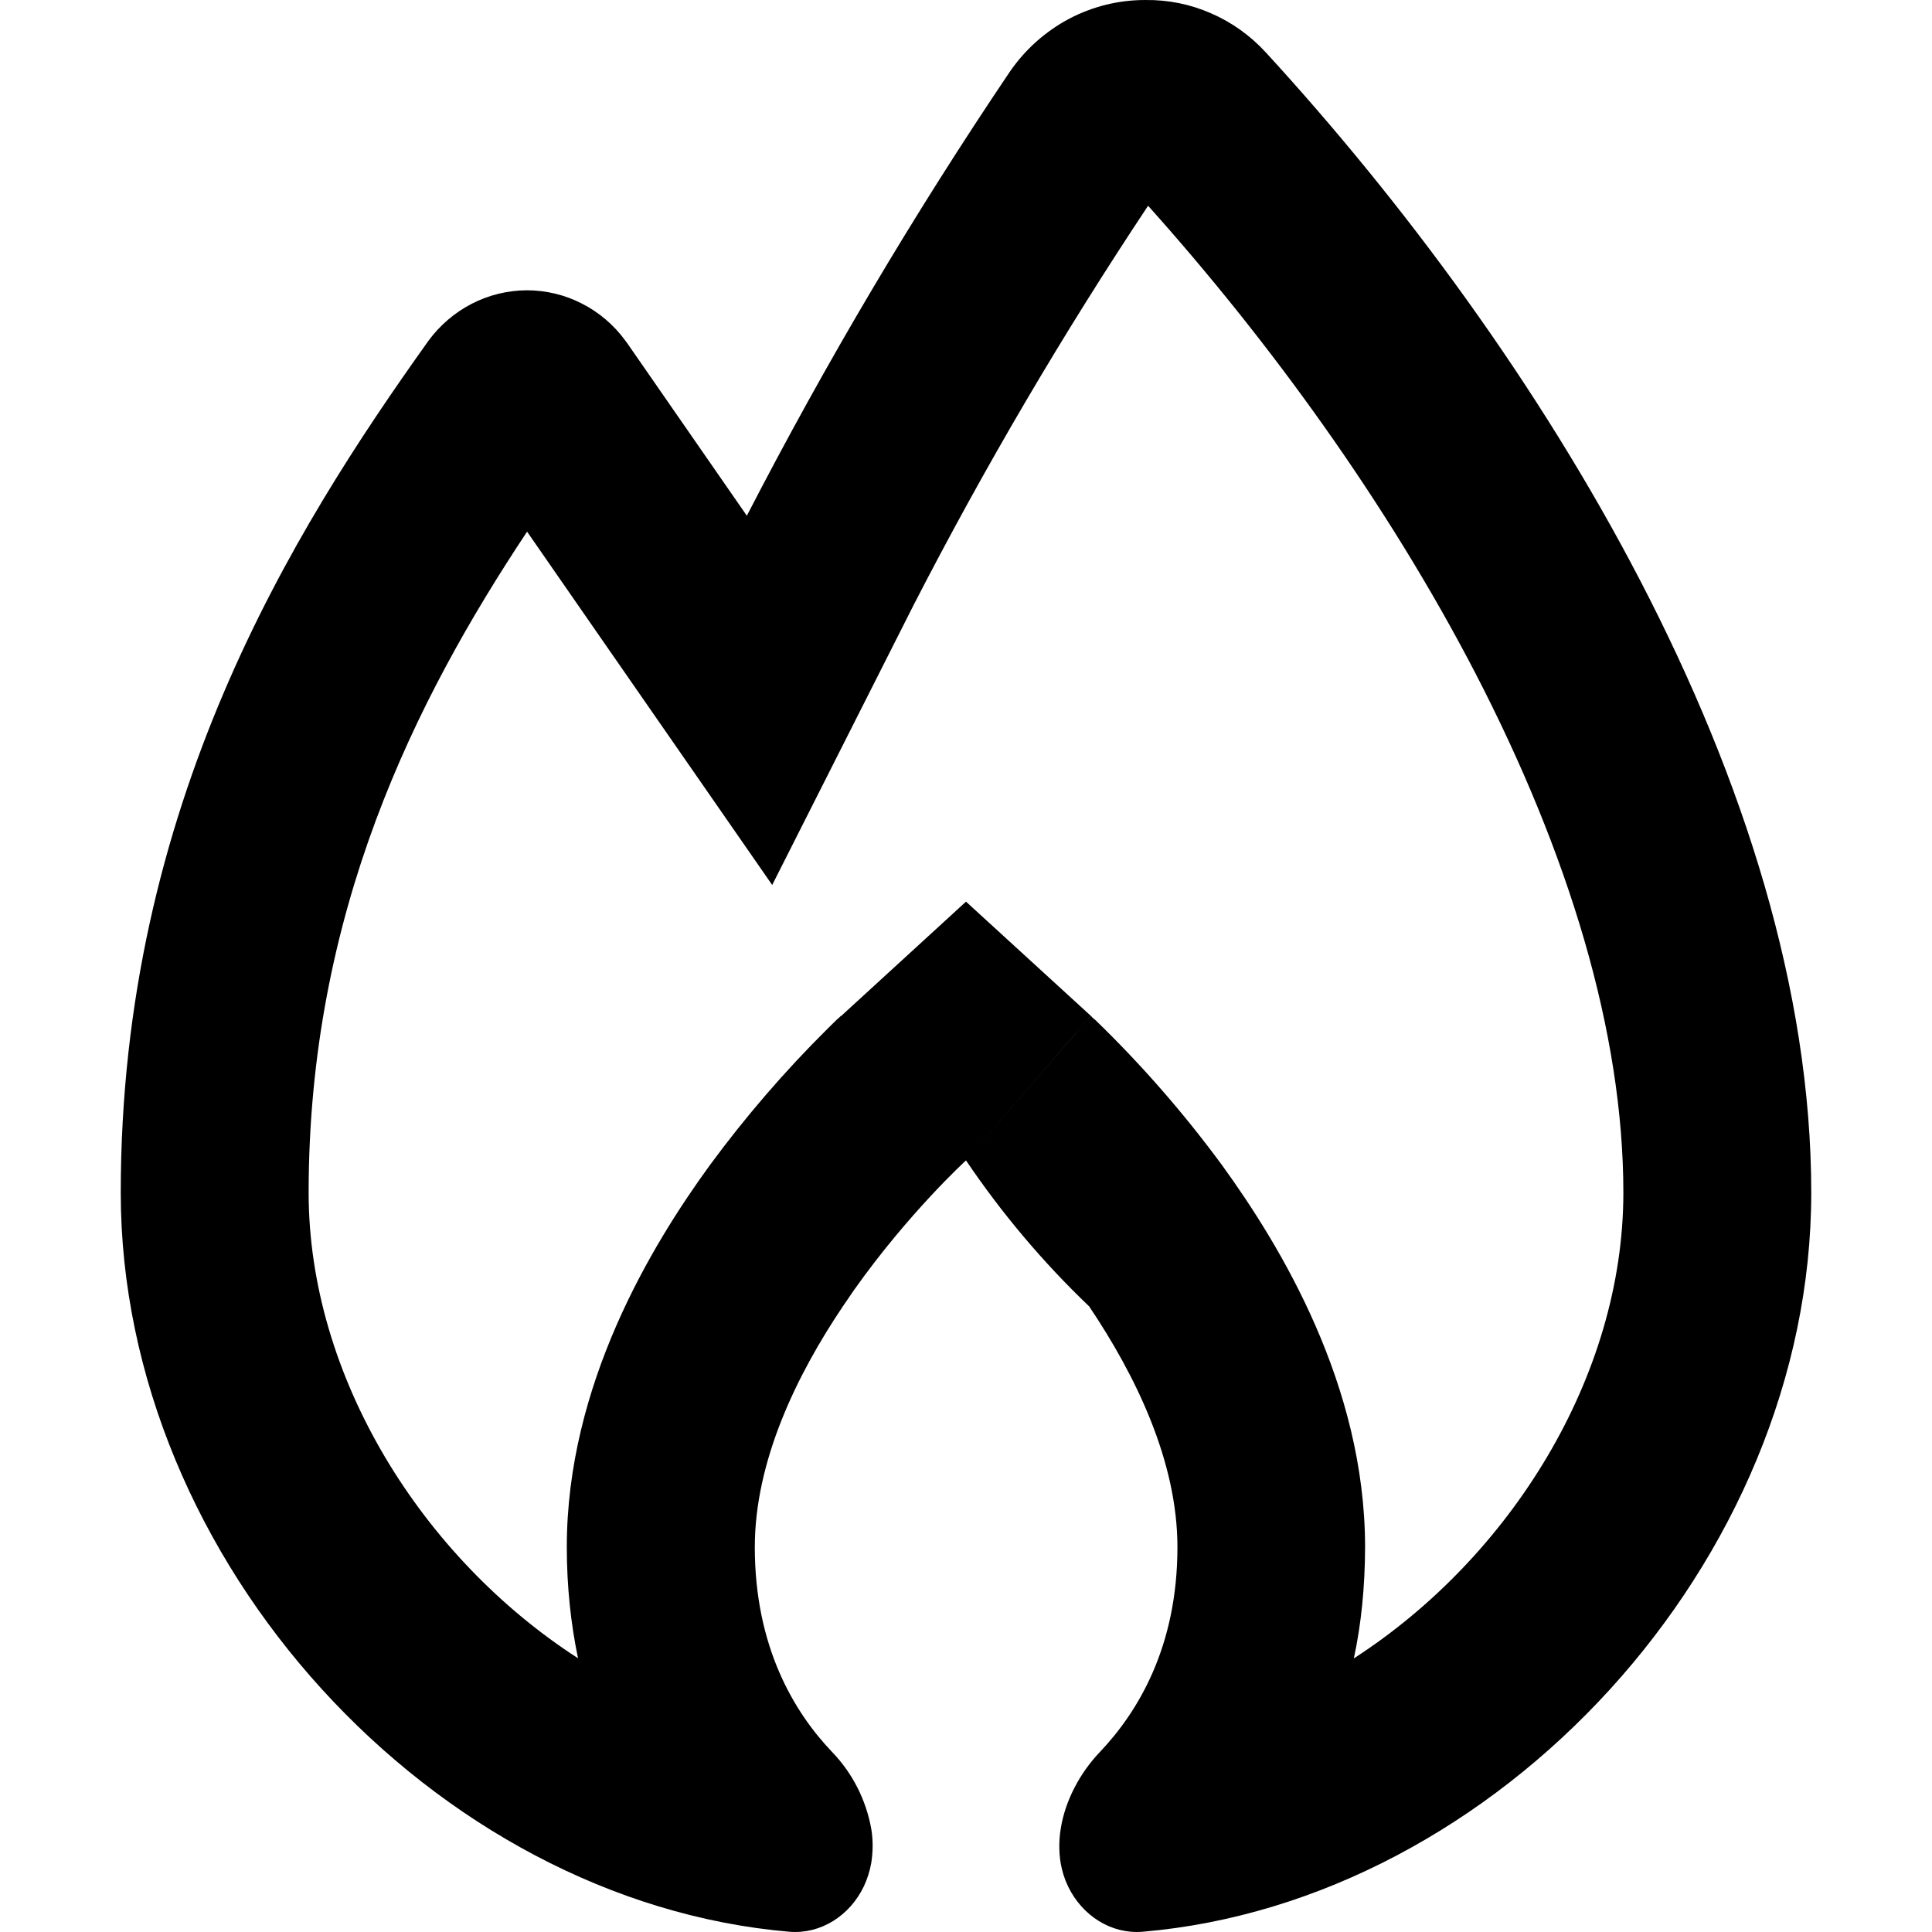 <svg width="24" height="24" viewBox="0 0 16 16" fill="none" xmlns="http://www.w3.org/2000/svg">
  <path fill-rule="evenodd" clip-rule="evenodd"
    d="M6.395 7.329L7.567 5.009C8.153 3.87 8.801 2.767 9.508 1.704C10.508 2.82 11.484 4.16 12.217 5.572C12.992 7.069 13.444 8.549 13.444 9.877C13.444 11.4 12.507 12.898 11.212 13.734C11.273 13.451 11.304 13.144 11.305 12.813C11.305 11.473 10.606 10.319 10.12 9.649C9.804 9.219 9.454 8.818 9.072 8.448L9.047 8.427L9.039 8.418L9.037 8.414L9.036 8.413C9.033 8.414 9.033 8.412 8 9.61C8.297 10.05 8.639 10.455 9.02 10.819C9.404 11.39 9.751 12.101 9.751 12.813C9.751 13.635 9.426 14.175 9.11 14.508C8.945 14.68 8.82 14.913 8.784 15.148C8.769 15.241 8.769 15.337 8.784 15.43C8.796 15.498 8.816 15.562 8.846 15.624C8.963 15.865 9.202 16.019 9.462 15.998C12.403 15.747 15 12.934 15 9.877C15 6.514 12.742 2.896 10.482 0.433C10.354 0.294 10.2 0.184 10.029 0.11C9.858 0.035 9.674 -0.002 9.488 9.31836e-05C9.268 -0.001 9.051 0.052 8.855 0.155C8.659 0.259 8.49 0.409 8.363 0.594C7.567 1.774 6.84 3.002 6.185 4.271L5.195 2.843L5.178 2.82C5.083 2.69 4.959 2.585 4.817 2.513C4.676 2.441 4.52 2.404 4.362 2.404C4.203 2.405 4.048 2.443 3.906 2.516C3.765 2.589 3.642 2.694 3.547 2.824C2.421 4.402 1 6.672 1 9.877C1 12.934 3.597 15.747 6.538 15.998C6.797 16.019 7.037 15.865 7.153 15.624C7.182 15.563 7.203 15.497 7.215 15.43C7.23 15.337 7.231 15.242 7.216 15.149C7.173 14.906 7.059 14.683 6.89 14.508C6.574 14.177 6.251 13.635 6.251 12.813C6.251 12.102 6.596 11.39 6.98 10.819L7.073 10.683C7.527 10.042 8 9.61 8 9.61L6.966 8.414H6.963L6.96 8.417L6.952 8.425L6.927 8.447L6.851 8.522C6.499 8.871 6.174 9.248 5.879 9.649C5.392 10.318 4.694 11.472 4.694 12.812C4.694 13.143 4.728 13.45 4.787 13.733C3.493 12.898 2.556 11.4 2.556 9.877C2.556 7.559 3.434 5.806 4.365 4.403L4.919 5.202L6.395 7.329ZM8 9.61L9.034 8.413L8 7.467L6.966 8.414L8 9.61Z"
    fill="currentColor" />
</svg>